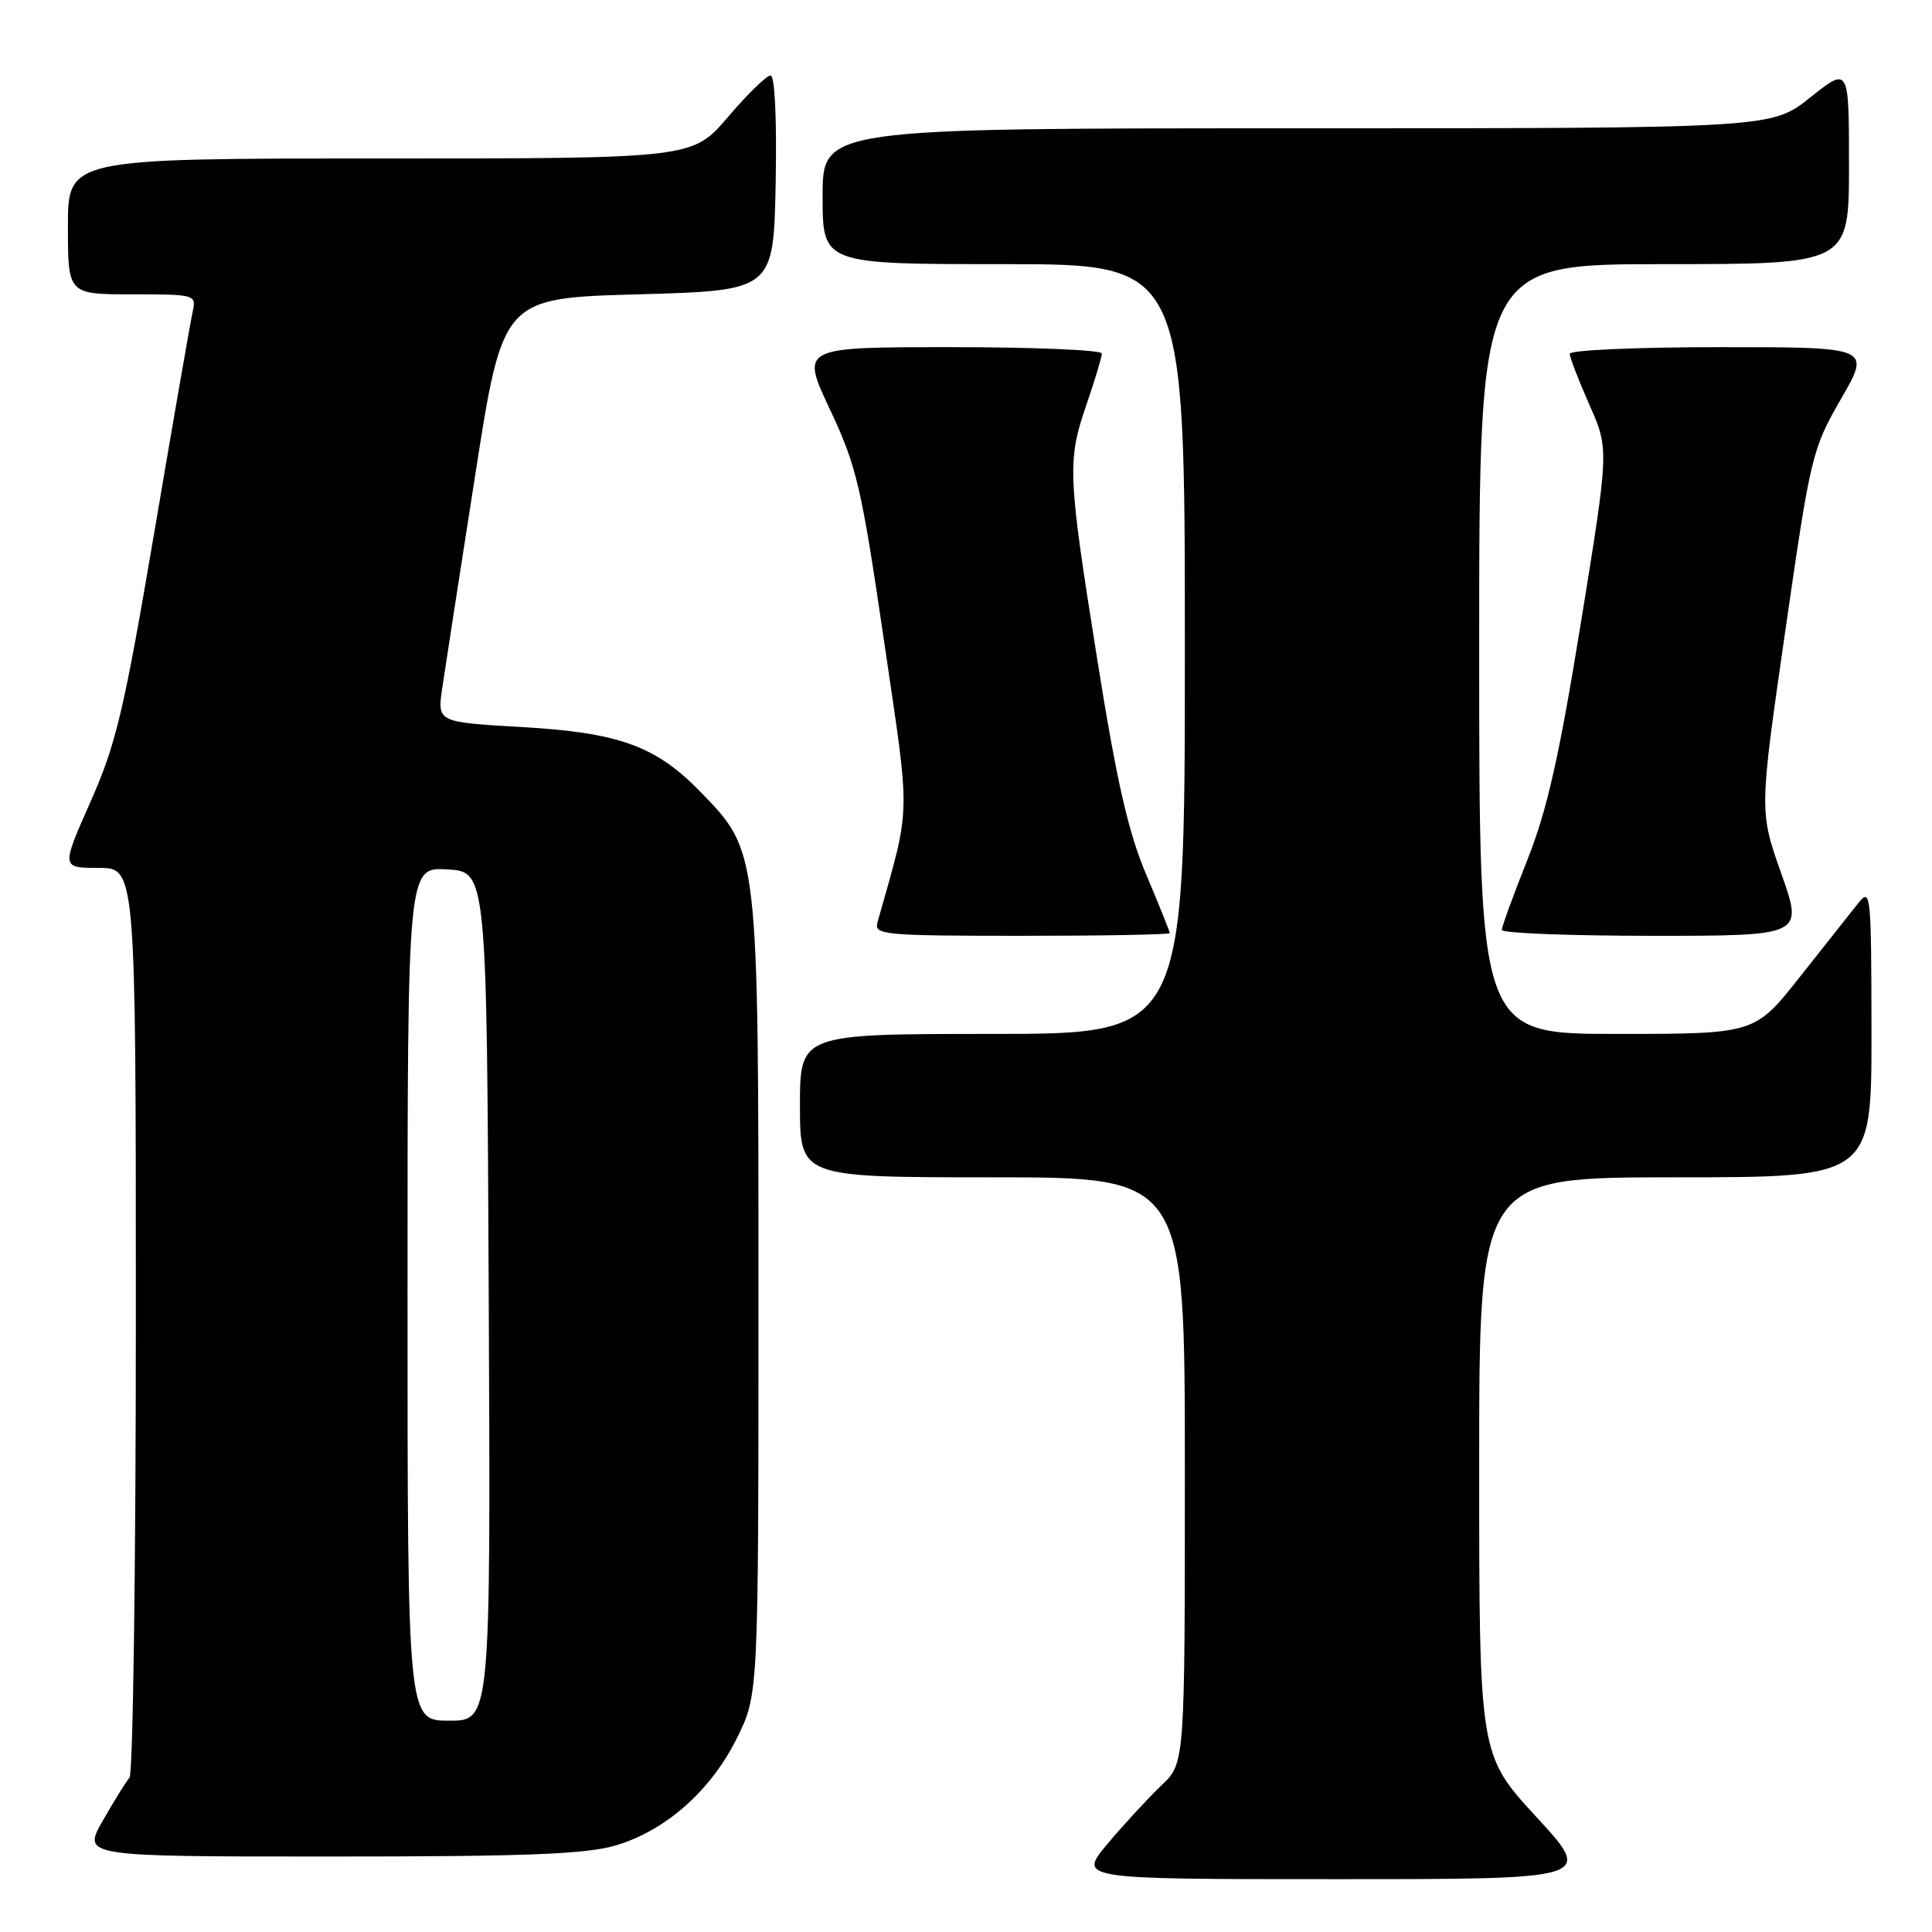 <?xml version="1.0" encoding="UTF-8" standalone="no"?>
<!DOCTYPE svg PUBLIC "-//W3C//DTD SVG 1.1//EN" "http://www.w3.org/Graphics/SVG/1.1/DTD/svg11.dtd" >
<svg xmlns="http://www.w3.org/2000/svg" xmlns:xlink="http://www.w3.org/1999/xlink" version="1.1" viewBox="0 0 256 256">
 <g >
 <path fill="currentColor"
d=" M 203.58 240.76 C 196.00 232.52 196.00 232.52 196.00 194.26 C 196.00 156.00 196.00 156.00 222.00 156.00 C 248.00 156.00 248.00 156.00 247.98 136.75 C 247.96 118.34 247.88 117.59 246.23 119.67 C 245.28 120.87 241.81 125.26 238.51 129.42 C 232.53 137.00 232.53 137.00 214.26 137.00 C 196.00 137.00 196.00 137.00 196.00 86.00 C 196.00 35.00 196.00 35.00 220.50 35.00 C 245.00 35.00 245.00 35.00 245.00 21.91 C 245.00 8.83 245.00 8.83 239.87 12.91 C 234.74 17.00 234.74 17.00 171.87 17.00 C 109.00 17.00 109.00 17.00 109.00 26.00 C 109.00 35.00 109.00 35.00 133.00 35.00 C 157.00 35.00 157.00 35.00 157.00 86.00 C 157.00 137.00 157.00 137.00 131.50 137.00 C 106.00 137.00 106.00 137.00 106.00 146.50 C 106.00 156.00 106.00 156.00 131.50 156.00 C 157.00 156.00 157.00 156.00 157.00 194.81 C 157.00 233.63 157.00 233.63 153.91 236.56 C 152.21 238.18 149.01 241.64 146.81 244.25 C 142.81 249.00 142.81 249.00 176.99 249.00 C 211.16 249.00 211.16 249.00 203.58 240.76 Z  M 81.61 244.52 C 88.25 242.55 94.26 237.21 97.69 230.22 C 100.50 224.50 100.50 224.50 100.50 172.00 C 100.50 112.58 100.53 112.88 92.85 104.96 C 86.90 98.83 82.04 97.07 69.02 96.33 C 57.92 95.69 57.92 95.69 58.61 91.10 C 58.98 88.57 60.94 75.93 62.96 63.00 C 66.62 39.50 66.62 39.50 84.56 39.00 C 102.50 38.50 102.50 38.50 102.78 24.25 C 102.94 15.72 102.67 10.00 102.10 10.00 C 101.58 10.00 99.04 12.48 96.46 15.50 C 91.76 21.00 91.76 21.00 50.38 21.00 C 9.00 21.00 9.00 21.00 9.00 30.00 C 9.00 39.00 9.00 39.00 17.52 39.00 C 25.84 39.00 26.03 39.05 25.54 41.25 C 25.26 42.49 22.97 55.65 20.45 70.50 C 16.43 94.19 15.39 98.57 11.99 106.25 C 8.11 115.00 8.11 115.00 13.06 115.00 C 18.00 115.00 18.00 115.00 18.00 174.80 C 18.00 207.69 17.62 235.03 17.16 235.55 C 16.71 236.07 15.11 238.64 13.62 241.25 C 10.92 246.00 10.92 246.00 43.78 246.00 C 69.85 246.00 77.66 245.69 81.61 244.52 Z  M 155.00 123.64 C 155.00 123.44 153.60 119.95 151.88 115.89 C 149.49 110.24 147.97 103.55 145.41 87.50 C 141.46 62.72 141.39 61.08 144.00 53.50 C 145.10 50.30 146.00 47.31 146.00 46.84 C 146.00 46.38 137.02 46.00 126.05 46.00 C 106.09 46.00 106.09 46.00 109.97 54.25 C 113.51 61.77 114.14 64.47 117.12 84.80 C 120.69 109.14 120.76 106.26 116.26 122.25 C 115.80 123.87 117.18 124.00 135.38 124.00 C 146.17 124.00 155.00 123.84 155.00 123.64 Z  M 236.03 115.75 C 233.11 107.50 233.11 107.50 236.56 83.60 C 239.92 60.31 240.11 59.51 243.95 52.85 C 247.90 46.00 247.90 46.00 227.95 46.00 C 216.98 46.00 208.00 46.39 208.00 46.88 C 208.00 47.36 209.17 50.39 210.60 53.63 C 213.21 59.50 213.21 59.50 209.48 82.50 C 206.59 100.32 204.99 107.41 202.37 113.97 C 200.52 118.62 199.00 122.78 199.00 123.22 C 199.00 123.65 207.99 124.00 218.97 124.00 C 238.95 124.00 238.95 124.00 236.03 115.75 Z  M 54.00 171.45 C 54.00 114.90 54.00 114.90 59.25 115.20 C 64.50 115.50 64.50 115.50 64.76 171.75 C 65.02 228.00 65.02 228.00 59.51 228.00 C 54.00 228.00 54.00 228.00 54.00 171.45 Z "/>
</g>
</svg>